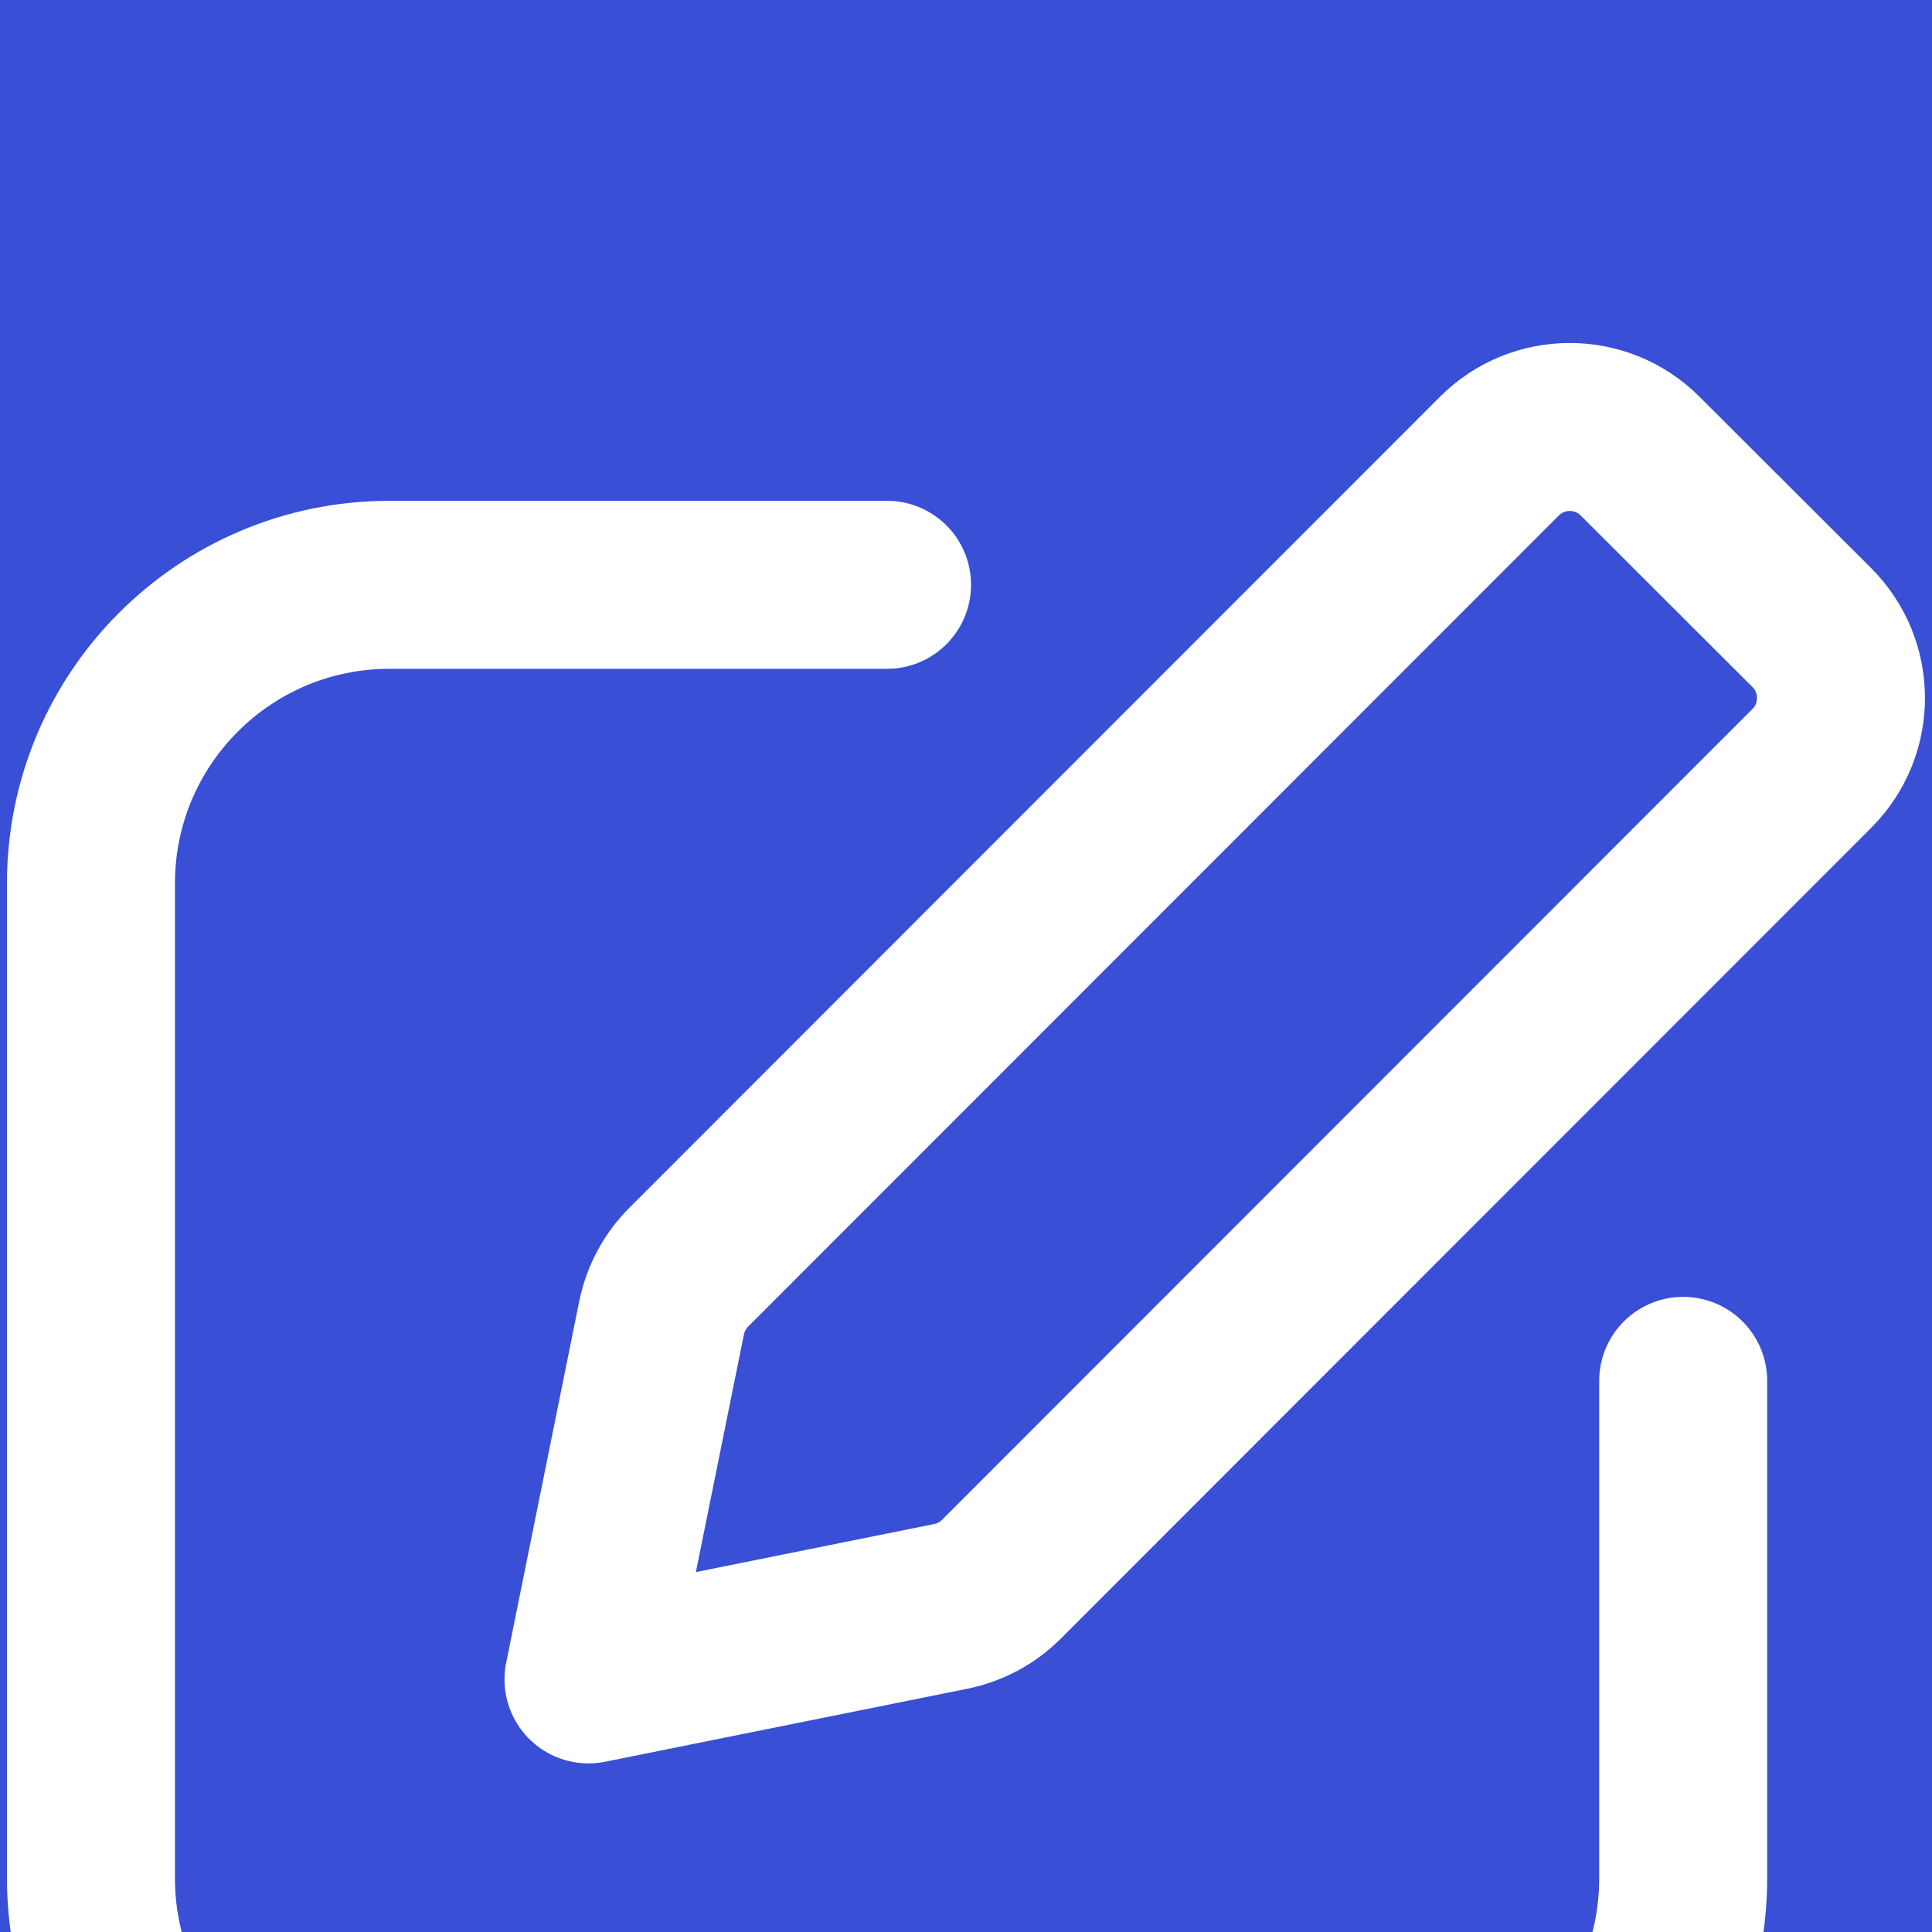 <svg width="23" height="23" viewBox="0 0 23 23" fill="none" xmlns="http://www.w3.org/2000/svg">
<rect width="23" height="23" fill="#F5F5F5"/>
<g id="005 -Establecer fechas de la competencia">
<rect width="6215" height="5747" transform="translate(-4119 -3394)" fill="white"/>
<g id="2. Home Admin- Ver Areas Registradas" clip-path="url(#clip0_141_411)">
<rect width="1458" height="1241" transform="translate(-972 -443)" fill="white"/>
<g id="Lista Grados y Niveles">
<g id="Frame 5" clip-path="url(#clip1_141_411)">
<rect width="1019" height="605" transform="translate(-912 -165)" fill="#F7F7F7"/>
<g id="Frame 8" clip-path="url(#clip2_141_411)">
<rect width="1008" height="41" transform="translate(-903 -7)" fill="white"/>
<g id="Excel Button" filter="url(#filter0_d_141_411)">
<rect x="-7" y="-7" width="37" height="37" rx="15" fill="#384FD6"/>
<g id="edit-contained">
<path id="Icon" d="M10.56 2.962H4.637C2.674 2.962 1.083 4.553 1.083 6.516V18.362C1.083 20.325 2.674 21.916 4.637 21.916H16.484C18.447 21.916 20.038 20.325 20.038 18.362L20.038 12.439M7.006 15.993L11.317 15.124C11.546 15.078 11.756 14.966 11.921 14.801L21.57 5.147C22.032 4.684 22.032 3.934 21.569 3.471L19.525 1.43C19.062 0.967 18.312 0.968 17.85 1.43L8.2 11.085C8.035 11.25 7.923 11.46 7.876 11.688L7.006 15.993Z" stroke="white" stroke-width="2" stroke-linecap="round" stroke-linejoin="round"/>
</g>
</g>
</g>
</g>
</g>
</g>
</g>
<defs>
<filter id="filter0_d_141_411" x="-11" y="-7" width="45" height="45" filterUnits="userSpaceOnUse" color-interpolation-filters="sRGB">
<feFlood flood-opacity="0" result="BackgroundImageFix"/>
<feColorMatrix in="SourceAlpha" type="matrix" values="0 0 0 0 0 0 0 0 0 0 0 0 0 0 0 0 0 0 127 0" result="hardAlpha"/>
<feOffset dy="4"/>
<feGaussianBlur stdDeviation="2"/>
<feComposite in2="hardAlpha" operator="out"/>
<feColorMatrix type="matrix" values="0 0 0 0 0 0 0 0 0 0 0 0 0 0 0 0 0 0 0.25 0"/>
<feBlend mode="normal" in2="BackgroundImageFix" result="effect1_dropShadow_141_411"/>
<feBlend mode="normal" in="SourceGraphic" in2="effect1_dropShadow_141_411" result="shape"/>
</filter>
<clipPath id="clip0_141_411">
<rect width="1458" height="1241" fill="white" transform="translate(-972 -443)"/>
</clipPath>
<clipPath id="clip1_141_411">
<rect width="1019" height="605" fill="white" transform="translate(-912 -165)"/>
</clipPath>
<clipPath id="clip2_141_411">
<rect width="1008" height="41" fill="white" transform="translate(-903 -7)"/>
</clipPath>
</defs>
</svg>
